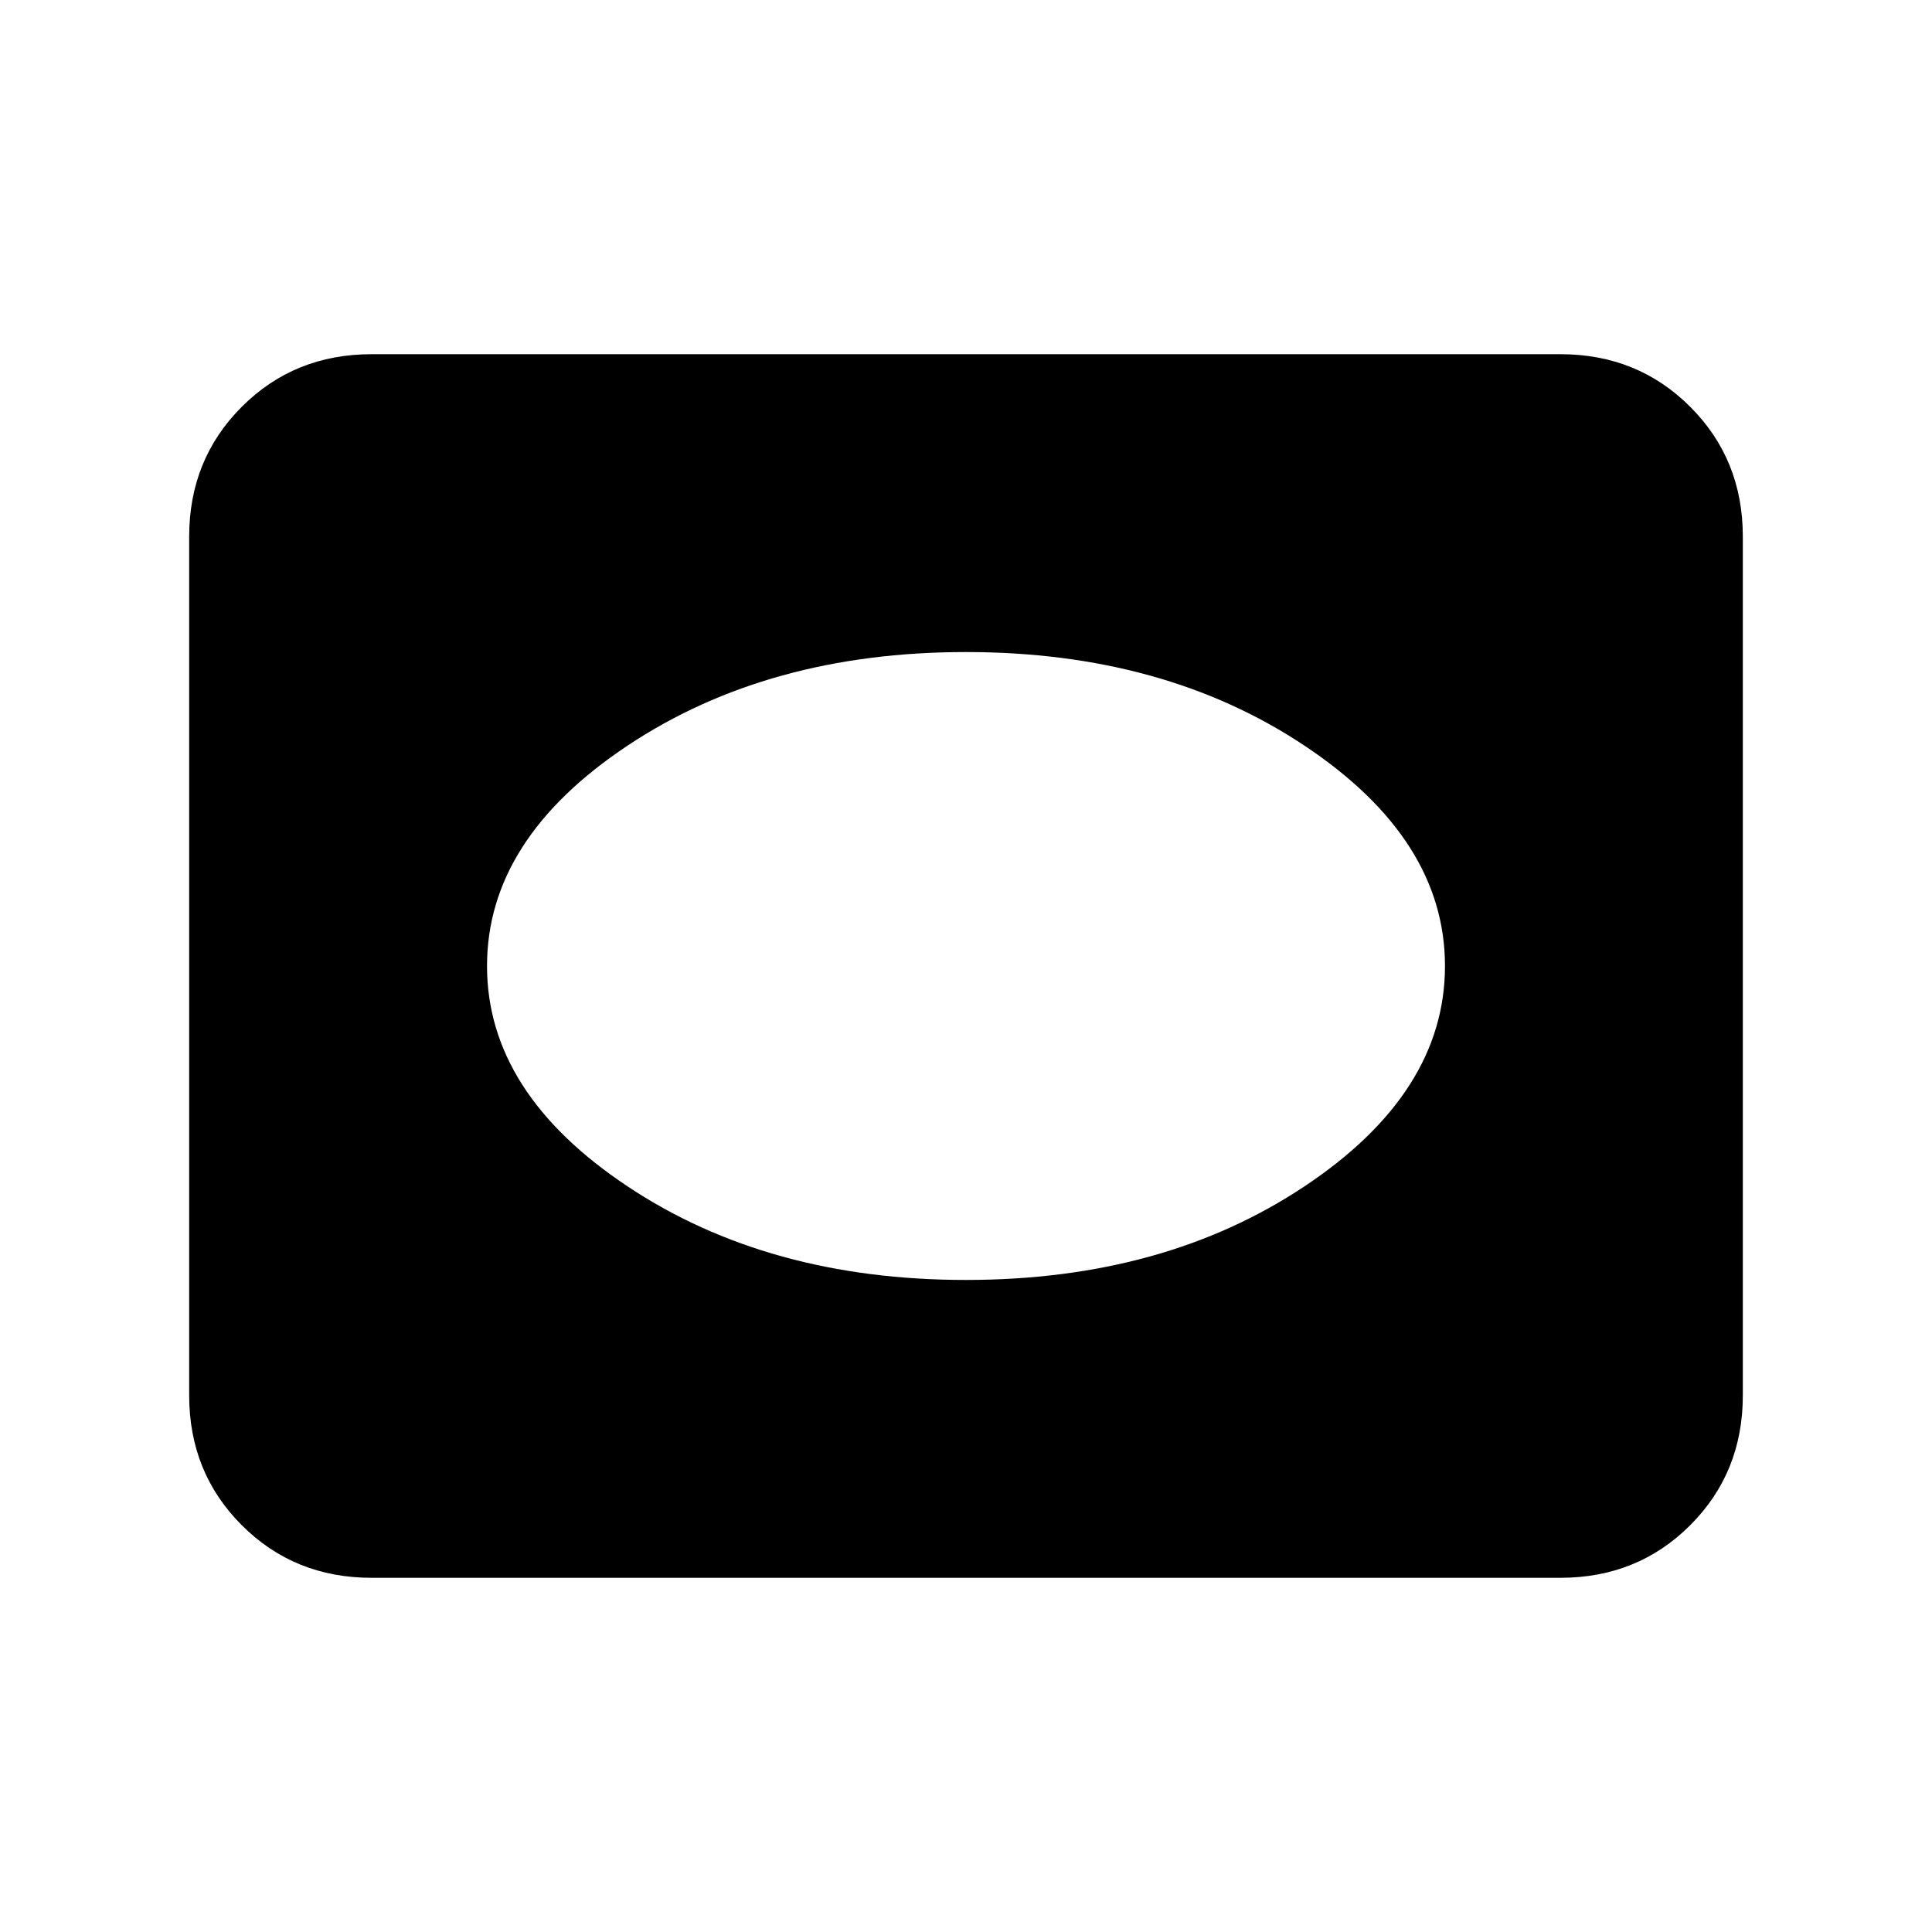<svg xmlns="http://www.w3.org/2000/svg" height="24" viewBox="0 -960 960 960" width="24"><path d="M184.62-176q-38.35 0-64.48-26.14Q94-228.27 94-266.62v-426.76q0-38.35 26.14-64.48Q146.27-784 184.62-784h590.76q38.35 0 64.48 26.14Q866-731.73 866-693.38v426.76q0 38.35-26.14 64.48Q813.73-176 775.38-176H184.62ZM480-324q98.31 0 168.15-46.48Q718-416.96 718-480t-69.85-109.52Q578.31-636 480-636t-168.15 46.48Q242-543.04 242-480t69.85 109.52Q381.69-324 480-324Z"/></svg>